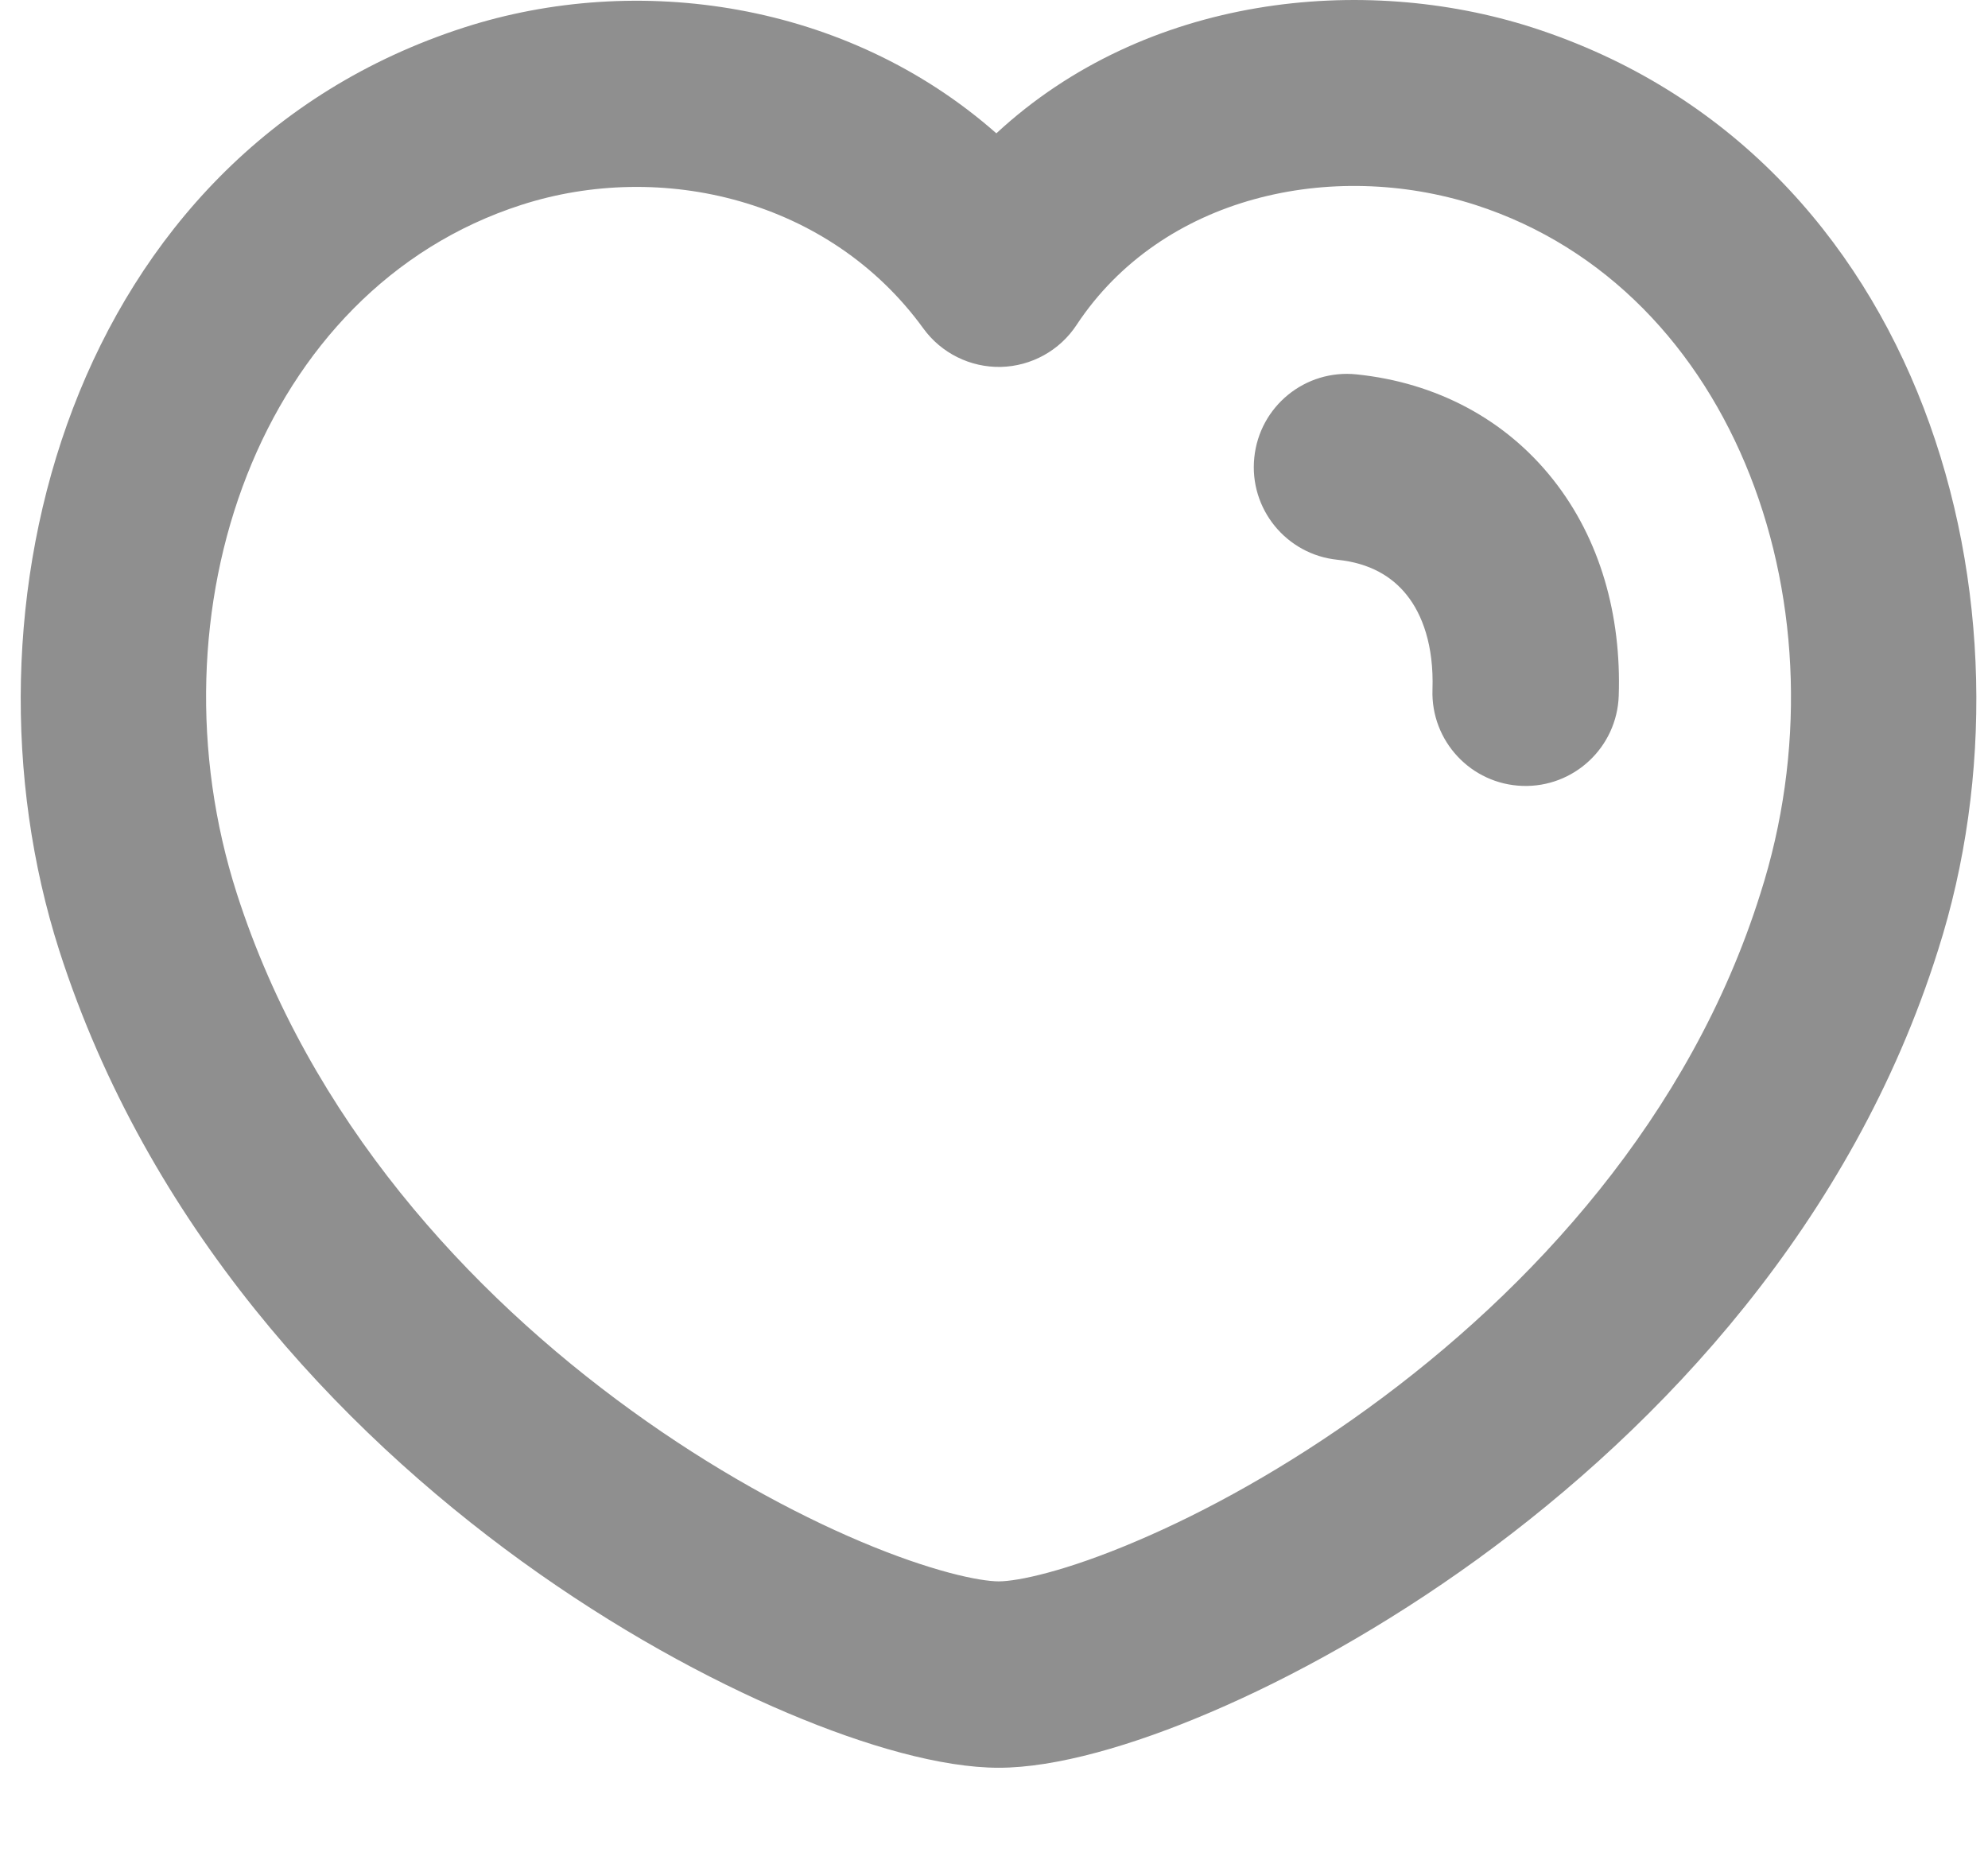 <svg width="16" height="15" viewBox="0 0 16 15" fill="none" xmlns="http://www.w3.org/2000/svg">
<path fill-rule="evenodd" clip-rule="evenodd" d="M11.874 1.649C10.717 1.278 9.349 1.578 8.664 2.616C8.529 2.821 8.301 2.947 8.055 2.953C7.809 2.958 7.575 2.842 7.431 2.643C6.676 1.602 5.322 1.286 4.196 1.649C2.087 2.328 1.179 4.924 1.906 7.191C2.49 9.009 3.77 10.403 5.082 11.352C5.735 11.825 6.382 12.176 6.928 12.407C7.498 12.648 7.886 12.727 8.038 12.727C8.189 12.727 8.577 12.647 9.152 12.401C9.702 12.167 10.353 11.811 11.009 11.335C12.328 10.379 13.604 8.985 14.167 7.195L14.168 7.192C14.894 4.925 13.983 2.329 11.874 1.649ZM8.019 1.073C9.222 -0.041 10.969 -0.216 12.332 0.221C15.496 1.24 16.479 4.889 15.598 7.647C14.908 9.839 13.373 11.473 11.889 12.55C11.143 13.09 10.395 13.502 9.741 13.781C9.114 14.049 8.498 14.227 8.038 14.227C7.58 14.227 6.969 14.053 6.343 13.788C5.693 13.513 4.947 13.106 4.203 12.568C2.72 11.495 1.188 9.861 0.477 7.65C-0.406 4.893 0.57 1.241 3.736 0.221M8.019 1.073C6.81 0.008 5.124 -0.226 3.736 0.221L8.019 1.073Z" fill="#8F8F8F"/>
<path fill-rule="evenodd" clip-rule="evenodd" d="M10.095 3.682C10.137 3.27 10.505 2.97 10.918 3.013C11.559 3.079 12.116 3.374 12.5 3.86C12.879 4.339 13.05 4.952 13.028 5.6C13.014 6.014 12.667 6.339 12.253 6.325C11.839 6.311 11.515 5.964 11.529 5.55C11.541 5.193 11.446 4.944 11.323 4.79C11.206 4.642 11.028 4.532 10.764 4.505C10.352 4.463 10.052 4.094 10.095 3.682Z" fill="#8F8F8F"/>
</svg>
